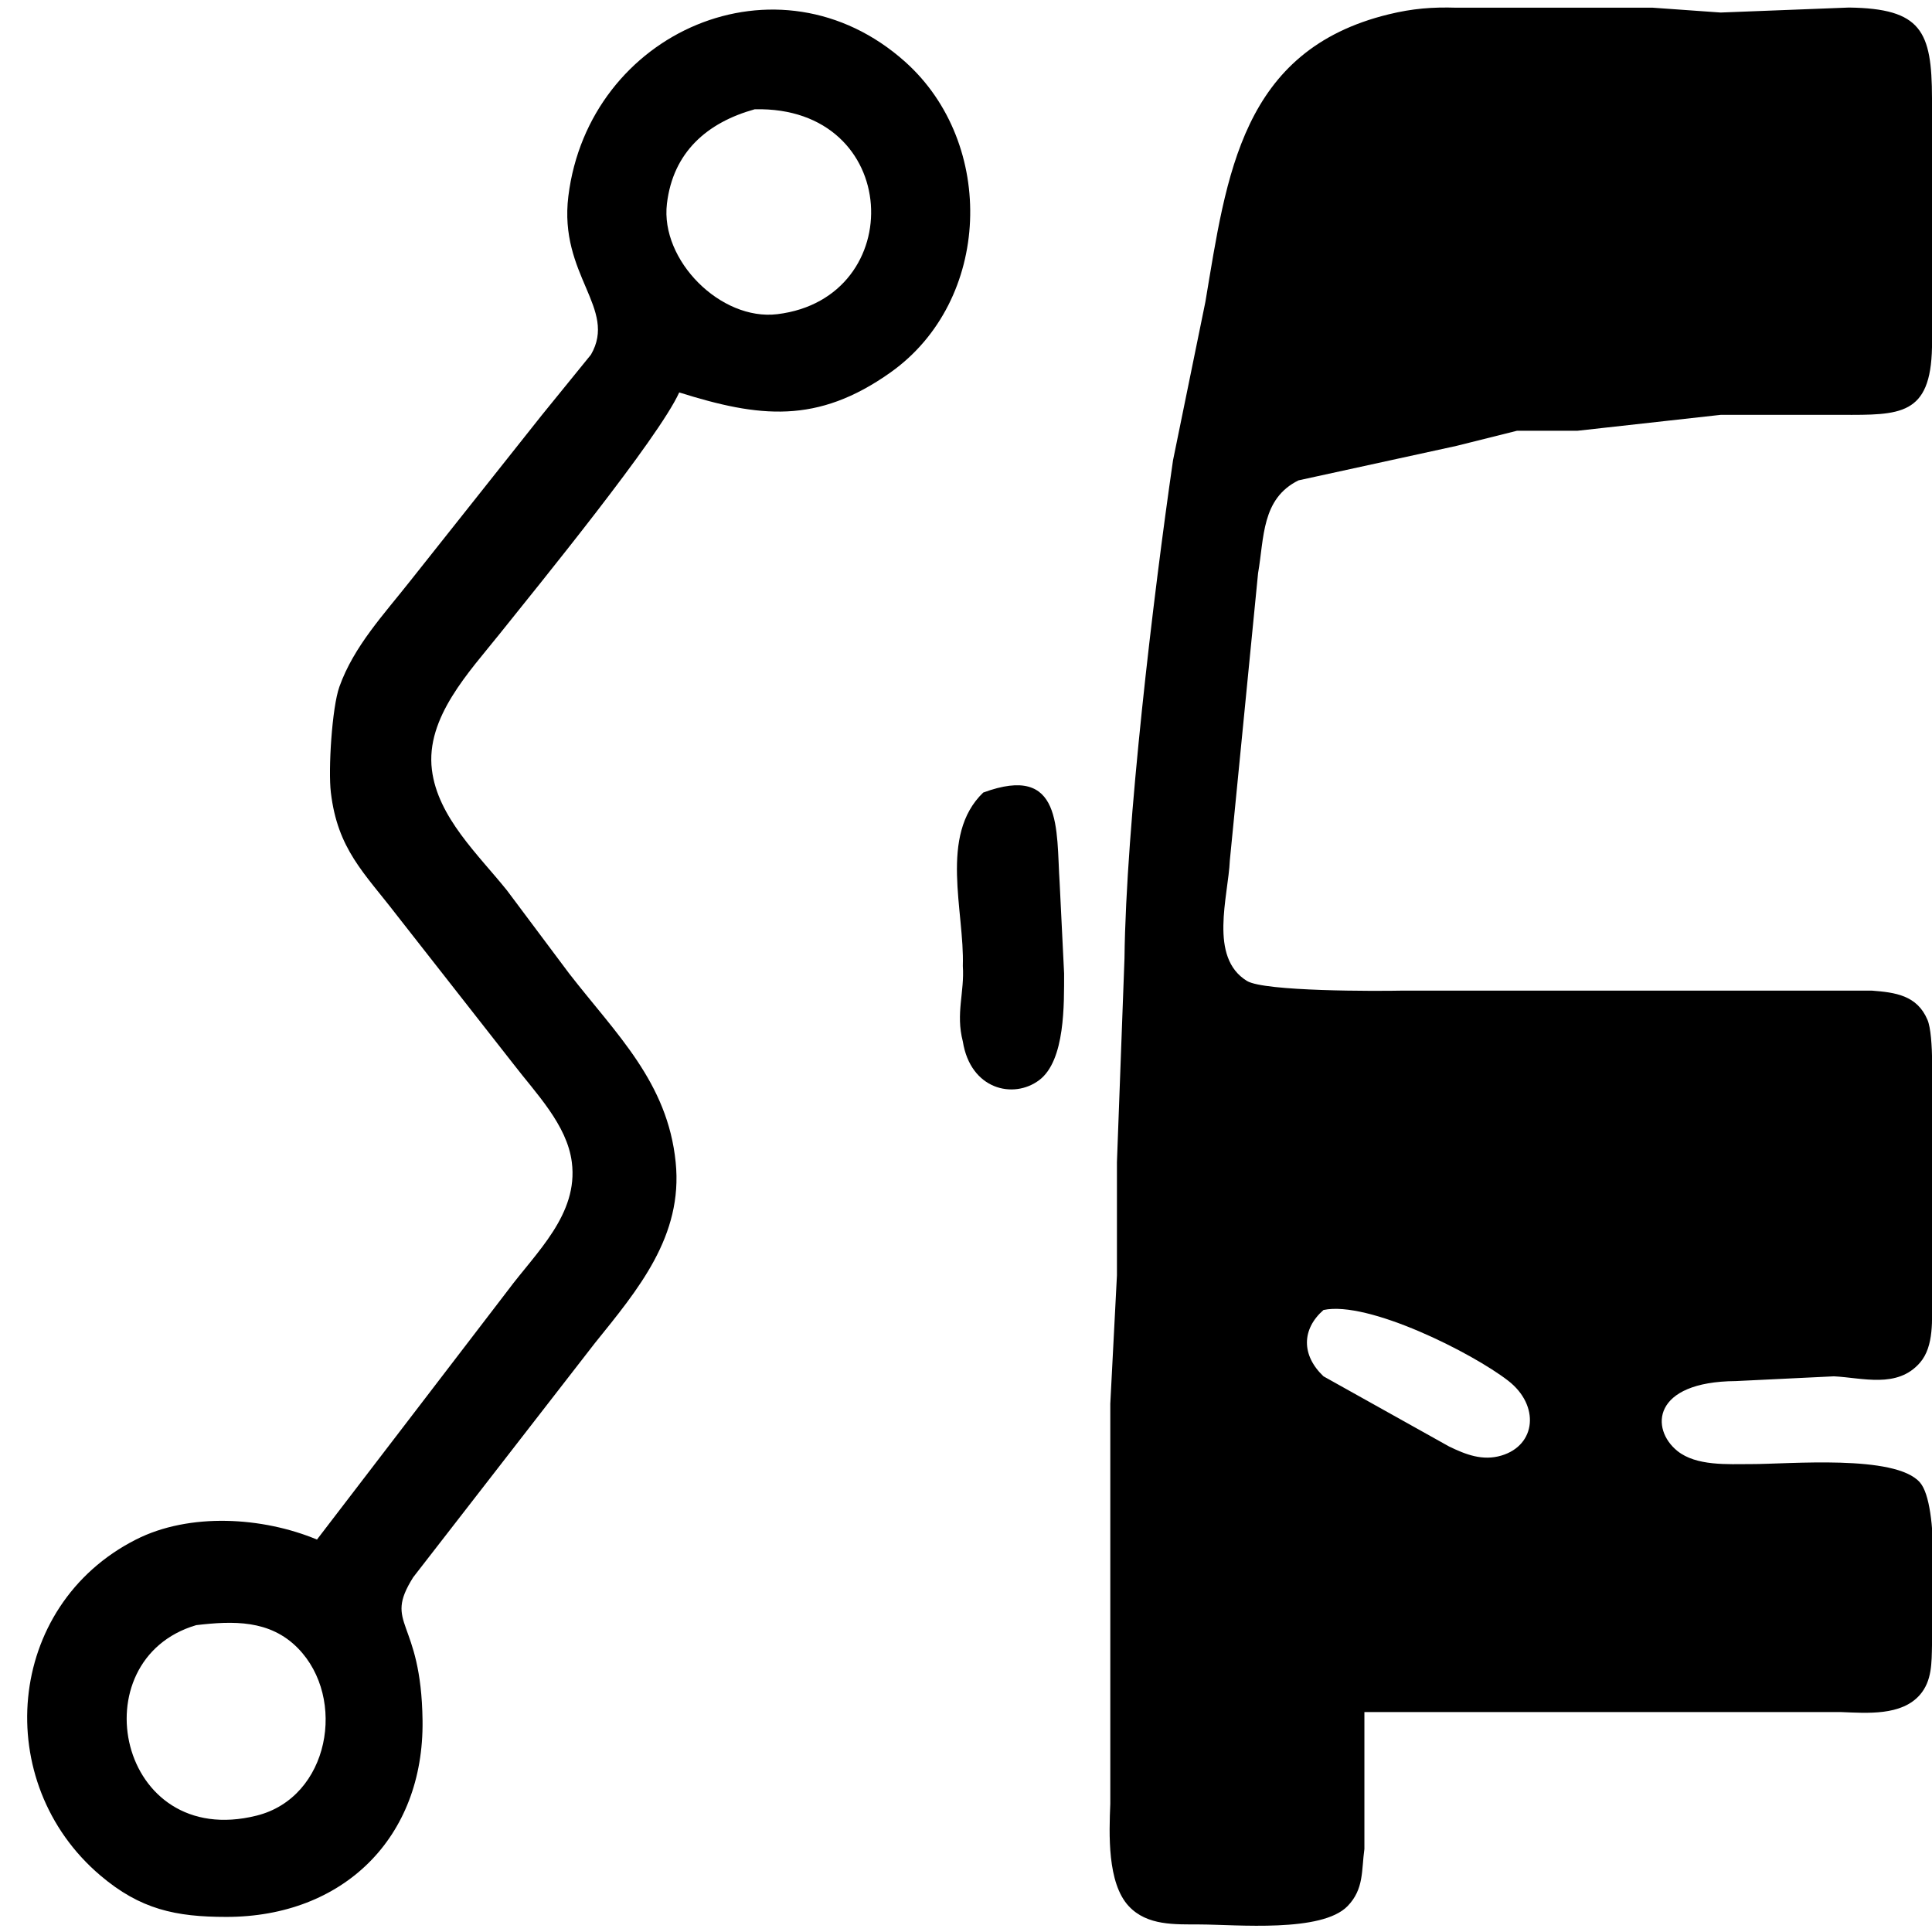<svg xmlns="http://www.w3.org/2000/svg"
     width="28" height="28"
     viewBox="0 0 256 256">
  <path d="M 42.00,204.00
           C 42.00,204.00 67.28,171.00 67.28,171.00
             71.04,165.94 76.66,160.91 75.77,154.00
             75.14,149.03 70.99,144.85 68.04,141.00
             68.04,141.00 52.50,121.17 52.50,121.17
             48.25,115.64 44.73,112.53 43.84,105.00
             43.48,102.02 43.98,93.78 44.97,91.00
             46.89,85.62 50.87,81.41 54.34,77.00
             54.34,77.00 71.80,55.00 71.80,55.00
             71.80,55.00 78.30,47.00 78.30,47.00
             81.85,40.87 74.02,36.48 75.31,26.00
             78.00,4.20 103.14,-6.85 119.96,8.21
             132.04,19.04 131.40,39.84 118.00,49.35
             108.26,56.26 100.57,55.32 90.00,52.00
             87.27,58.05 71.31,77.61 66.20,84.00
             62.20,89.01 56.37,95.09 57.23,102.00
             58.00,108.29 63.41,113.28 67.19,118.00
             67.19,118.00 75.42,129.00 75.42,129.00
             81.67,137.05 88.46,143.39 89.53,154.00
             90.53,163.79 84.54,170.88 78.80,178.00
             78.80,178.00 54.75,209.00 54.75,209.00
             50.72,215.42 55.82,214.31 55.99,228.00
             56.18,243.52 45.47,254.00 30.00,254.00
             23.28,254.00 18.60,253.01 13.30,248.51
             -1.17,236.24 0.67,212.80 18.01,204.00
             25.12,200.39 34.81,201.00 42.00,204.00 Z
           M 180.79,226.86
           C 180.79,226.86 180.79,245.00 180.79,245.00
             180.39,247.86 180.75,250.31 178.56,252.57
             175.12,256.11 163.90,255.02 159.00,255.00
             155.71,254.98 152.01,255.20 149.56,252.57
             146.70,249.49 146.96,242.98 147.12,239.00
             147.12,239.00 147.12,227.00 147.12,227.00
             147.12,227.00 147.12,186.00 147.12,186.00
             147.12,186.00 148.00,169.00 148.00,169.00
             148.00,169.00 148.00,154.00 148.00,154.00
             148.00,154.00 149.00,127.00 149.00,127.00
             149.20,109.25 152.82,78.99 155.43,61.00
             155.43,61.00 159.72,40.00 159.72,40.00
             162.54,23.21 164.49,6.66 184.00,1.90
             187.17,1.13 189.75,0.92 193.00,1.02
             193.00,1.02 219.00,1.02 219.00,1.02
             219.00,1.02 228.00,1.66 228.00,1.66
             228.00,1.66 245.00,1.00 245.00,1.00
             254.59,1.13 255.98,4.12 256.00,13.00
             256.00,13.00 256.00,46.00 256.00,46.00
             255.83,55.10 251.76,54.99 244.00,54.97
             244.00,54.97 228.00,54.97 228.00,54.97
             228.00,54.97 209.00,57.08 209.00,57.08
             209.00,57.08 201.00,57.08 201.00,57.08
             201.00,57.08 193.00,59.08 193.00,59.08
             193.00,59.08 172.06,63.65 172.06,63.65
             167.14,66.08 167.52,71.25 166.70,75.96
             166.70,75.96 162.96,114.00 162.96,114.00
             162.75,118.80 160.13,126.86 165.23,129.98
             167.52,131.38 182.38,131.34 186.00,131.26
             186.00,131.26 199.00,131.26 199.00,131.26
             199.00,131.26 218.00,131.26 218.00,131.26
             218.00,131.26 230.00,131.26 230.00,131.26
             230.00,131.26 248.00,131.26 248.00,131.26
             251.13,131.50 254.02,131.87 255.40,135.13
             256.28,137.20 256.00,144.39 256.00,147.00
             256.00,147.00 256.00,172.00 256.00,172.00
             255.99,174.74 256.31,178.38 254.40,180.57
             251.40,184.02 246.81,182.56 243.00,182.37
             243.00,182.37 230.00,183.00 230.00,183.00
             218.87,183.08 218.67,189.37 222.26,192.26
             224.77,194.28 228.94,194.00 232.00,194.00
             237.05,194.01 251.14,192.68 254.40,196.43
             257.02,199.44 256.08,213.57 256.00,218.00
             255.95,220.30 256.01,222.72 254.40,224.57
             251.96,227.38 247.38,226.99 244.00,226.86
             244.00,226.86 228.00,226.86 228.00,226.86
             228.00,226.86 180.79,226.86 180.79,226.86 Z
           M 100.00,14.48
           C 93.68,16.24 89.18,20.17 88.37,27.00
             87.48,34.49 95.50,42.54 103.00,41.63
             120.47,39.51 119.58,14.01 100.00,14.48 Z
           M 130.28,105.02
           C 140.89,101.10 139.94,109.89 140.41,117.00
             140.41,117.00 141.00,129.00 141.00,129.00
             140.99,132.96 141.17,140.53 137.69,143.13
             134.27,145.69 128.59,144.36 127.58,138.00
             126.61,134.27 127.82,131.47 127.58,128.00
             127.82,120.76 124.38,110.70 130.28,105.02 Z
           M 175.37,173.58
           C 172.47,176.12 172.42,179.57 175.37,182.37
             175.37,182.37 192.00,191.66 192.00,191.66
             194.22,192.74 196.45,193.61 198.94,192.87
             203.56,191.50 204.05,186.22 199.85,182.96
             195.08,179.26 181.29,172.32 175.37,173.58 Z
           M 26.00,215.34
           C 10.42,219.93 15.60,245.18 34.00,240.58
             43.67,238.17 45.98,225.02 39.47,218.39
             35.75,214.60 30.87,214.77 26.00,215.34 Z" />
</svg>
